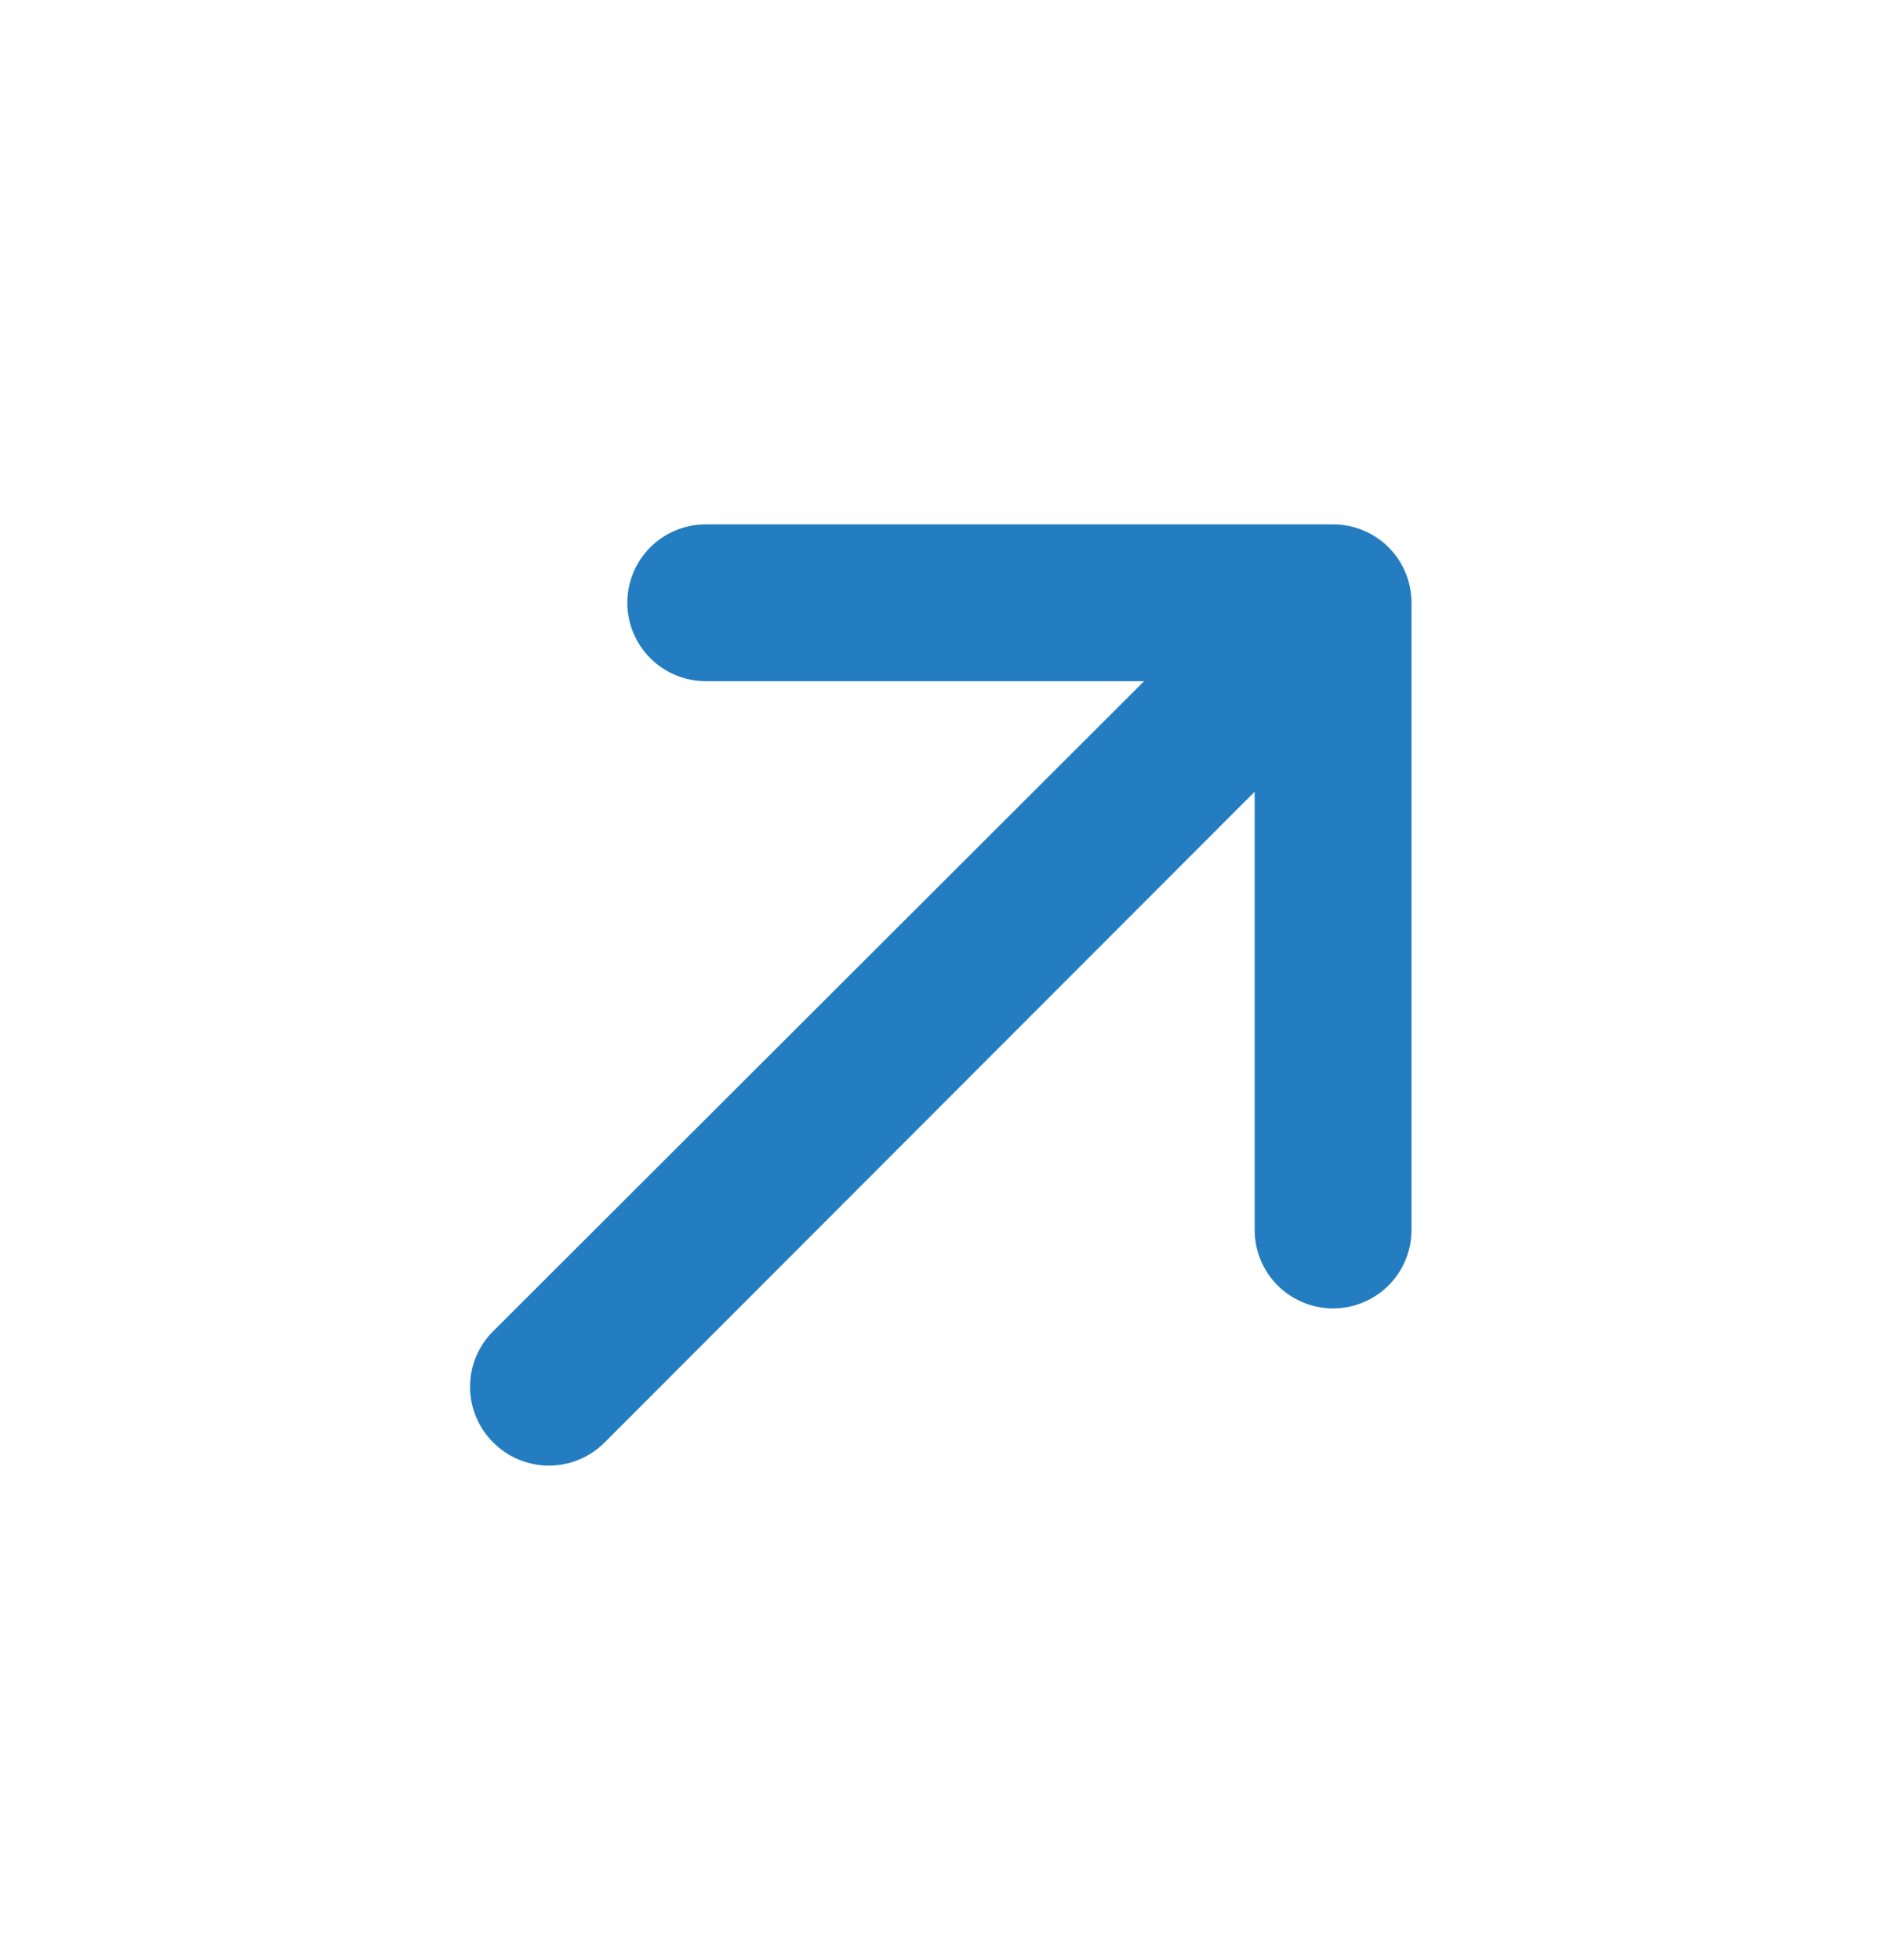 <svg width="24" height="25" viewBox="0 0 24 25" fill="none" xmlns="http://www.w3.org/2000/svg">
<path d="M6.29 18.398C6.383 18.491 6.494 18.566 6.615 18.616C6.737 18.667 6.868 18.693 7 18.693C7.132 18.693 7.263 18.667 7.385 18.616C7.506 18.566 7.617 18.491 7.71 18.398L16 10.098V15.688C16 15.953 16.105 16.207 16.293 16.395C16.48 16.582 16.735 16.688 17 16.688C17.265 16.688 17.52 16.582 17.707 16.395C17.895 16.207 18 15.953 18 15.688V7.688C18 7.422 17.895 7.168 17.707 6.98C17.52 6.793 17.265 6.688 17 6.688H9C8.735 6.688 8.48 6.793 8.293 6.98C8.105 7.168 8 7.422 8 7.688C8 7.953 8.105 8.207 8.293 8.395C8.48 8.582 8.735 8.688 9 8.688H14.59L6.29 16.978C6.196 17.07 6.122 17.181 6.071 17.303C6.02 17.425 5.994 17.555 5.994 17.688C5.994 17.82 6.02 17.95 6.071 18.072C6.122 18.194 6.196 18.305 6.29 18.398Z" fill="#247DC0"/>
</svg>
